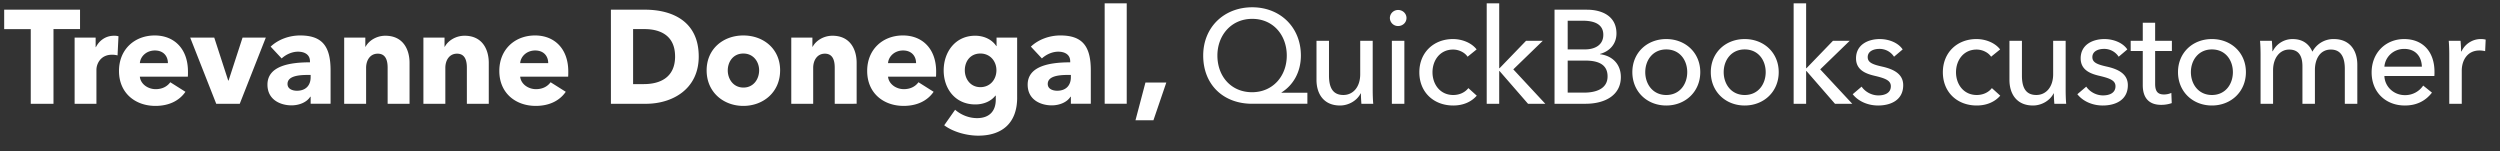 <svg width="149" height="9" viewBox="0 0 149 9" fill="none" xmlns="http://www.w3.org/2000/svg"><rect x="0" y="0" width="149" height="9" fill="#333333" stroke="none"/><path d="M4.77 1.734H3.188v4.451H1.833v-4.45H.249V.577H4.77v1.156zm2.291.428l-.055 1.14a1.268 1.268 0 00-.333-.04c-.697 0-.926.57-.926.896v2.027h-1.3V2.241H5.7v.57h.016c.198-.396.586-.68 1.07-.68a.92.92 0 01.276.03zm1.275 1.6h1.671c0-.412-.261-.753-.776-.753-.5 0-.863.349-.895.753zm2.867.499c0 .103 0 .213-.008.308h-2.86c.04.436.476.745.943.745.412 0 .697-.174.871-.412l.903.57c-.372.539-.99.84-1.79.84-1.188 0-2.17-.753-2.17-2.083 0-1.291.935-2.115 2.13-2.115 1.165 0 1.98.8 1.98 2.147zm4.639-2.02l-1.553 3.944h-1.402l-1.552-3.944h1.434l.831 2.558h.024l.832-2.558h1.386zm2.672 2.36v-.134h-.167c-.57 0-1.211.07-1.211.538 0 .301.3.404.562.404.523 0 .816-.317.816-.808zm-1.727-1.117l-.657-.704c.46-.436 1.117-.666 1.758-.666 1.323 0 1.814.65 1.814 2.083v1.988h-1.188v-.42h-.024c-.198.325-.65.515-1.117.515-.625 0-1.433-.309-1.433-1.235 0-1.14 1.386-1.33 2.534-1.33V3.65c0-.388-.309-.57-.713-.57-.372 0-.736.182-.974.403zm7.622 2.701h-1.306V4.031c0-.436-.12-.832-.587-.832-.459 0-.696.396-.696.848v2.138h-1.307V2.241h1.26v.546h.015c.182-.348.634-.657 1.18-.657 1.061 0 1.441.824 1.441 1.616v2.44zm4.722 0h-1.306V4.031c0-.436-.12-.832-.587-.832-.459 0-.696.396-.696.848v2.138h-1.307V2.241h1.259v.546h.016c.182-.348.633-.657 1.18-.657 1.061 0 1.441.824 1.441 1.616v2.44zm1.871-2.423h1.671c0-.412-.261-.753-.776-.753-.499 0-.863.349-.895.753zm2.867.499c0 .103 0 .213-.008.308h-2.859c.04.436.475.745.943.745.411 0 .697-.174.87-.412l.904.57c-.373.539-.99.84-1.79.84-1.188 0-2.17-.753-2.17-2.083 0-1.291.934-2.115 2.13-2.115 1.165 0 1.98.8 1.98 2.147zm7.775-.895c0 1.972-1.6 2.82-3.144 2.82h-2.09V.577h2.027c1.592 0 3.207.665 3.207 2.788zm-1.41 0c0-1.26-.894-1.632-1.829-1.632h-.673v3.279h.641c.967 0 1.862-.396 1.862-1.647zm6.26.831c0 1.291-.997 2.115-2.193 2.115-1.188 0-2.186-.824-2.186-2.115 0-1.29.998-2.083 2.186-2.083 1.196 0 2.194.792 2.194 2.083zm-1.25 0c0-.507-.333-1.006-.943-1.006-.61 0-.927.5-.927 1.006 0 .507.325 1.022.935 1.022.61 0 .934-.515.934-1.022zm5.811 1.988H49.75V4.031c0-.436-.12-.832-.587-.832-.459 0-.697.396-.697.848v2.138H47.16V2.241h1.259v.546h.016c.182-.348.633-.657 1.18-.657 1.061 0 1.441.824 1.441 1.616v2.44zm1.871-2.423h1.671c0-.412-.261-.753-.776-.753-.499 0-.863.349-.895.753zm2.867.499c0 .103 0 .213-.008.308h-2.859c.04.436.475.745.942.745.412 0 .697-.174.872-.412l.903.57c-.373.539-.99.84-1.79.84-1.188 0-2.17-.753-2.17-2.083 0-1.291.934-2.115 2.13-2.115 1.164 0 1.98.8 1.98 2.147zm4.829 1.552c0 1.544-.919 2.273-2.32 2.273-.69 0-1.498-.222-2.028-.618l.65-.926c.38.332.863.499 1.306.499.76 0 1.117-.444 1.117-1.101v-.238h-.024c-.245.317-.673.523-1.196.523-1.196 0-1.885-.935-1.885-2.028s.69-2.067 1.877-2.067c.491 0 .982.198 1.26.618h.015V2.24h1.228v3.572zm-1.236-1.624c0-.538-.372-.998-.958-.998s-.926.452-.926.998c0 .523.34 1.006.926 1.006.594 0 .958-.467.958-1.006zm4.437.412v-.134h-.166c-.57 0-1.212.07-1.212.538 0 .301.301.404.563.404.522 0 .815-.317.815-.808zm-1.726-1.117l-.658-.704c.46-.436 1.117-.666 1.758-.666 1.323 0 1.814.65 1.814 2.083v1.988h-1.188v-.42H63.8c-.198.325-.65.515-1.117.515-.626 0-1.434-.309-1.434-1.235 0-1.14 1.386-1.33 2.535-1.33V3.65c0-.388-.31-.57-.713-.57-.372 0-.737.182-.974.403zm5.056 2.701h-1.315V.198h1.315v5.987zm2.359-1.267l-.768 2.25h-1.07l.594-2.25h1.244zm8.407.61v.657h-3.295c-1.71 0-2.914-1.132-2.914-2.875 0-1.687 1.243-2.875 2.922-2.875 1.664 0 2.9 1.188 2.9 2.875 0 .998-.468 1.774-1.157 2.202v.016h1.544zM72.557 3.31c0 1.228.808 2.186 2.067 2.186 1.236 0 2.068-.958 2.068-2.186 0-1.196-.792-2.186-2.06-2.186-1.259 0-2.075.99-2.075 2.186zm9.288 2.875h-.705a8.995 8.995 0 01-.031-.618h-.016c-.19.396-.681.721-1.228.721-.966 0-1.402-.689-1.402-1.528V2.43h.745v2.075c0 .618.166 1.156.855 1.156.594 0 1.006-.49 1.006-1.235V2.43h.744v2.946c0 .198.008.563.032.808zM83.7 2.431v3.754h-.745V2.431h.745zm.126-1.354c0 .27-.23.475-.499.475a.485.485 0 01-.49-.475c0-.27.221-.483.49-.483.27 0 .5.206.5.483zm4.18 1.869l-.538.435c-.159-.245-.507-.427-.863-.427-.776 0-1.228.633-1.228 1.354 0 .713.451 1.354 1.236 1.354.38 0 .704-.158.902-.411l.5.451c-.317.364-.8.586-1.402.586-1.157 0-2.02-.784-2.02-1.98 0-1.18.855-1.98 2.004-1.98.53 0 1.1.214 1.41.618zM89.353.198v3.865h.024l1.576-1.632h.998l-1.758 1.703L92.1 6.185h-1.03l-1.694-1.948h-.024v1.948h-.744V.198h.744zm3.297 5.987V.578h1.933c.847 0 1.758.348 1.758 1.417 0 .618-.396 1.062-.982 1.22v.016c.72.087 1.244.578 1.244 1.362 0 1.077-.935 1.592-2.107 1.592H92.65zm.784-4.95v1.71h1.022c.602 0 1.101-.26 1.101-.87 0-.602-.483-.84-1.228-.84h-.894zm0 2.376V5.52h.983c.665 0 1.394-.206 1.394-.966 0-.658-.468-.943-1.323-.943h-1.053zm7.902.69c0 1.156-.88 1.987-2.028 1.987-1.148 0-2.02-.831-2.02-1.988 0-1.156.872-1.972 2.02-1.972 1.148 0 2.028.816 2.028 1.972zm-.777 0c0-.714-.443-1.355-1.251-1.355-.8 0-1.251.641-1.251 1.354 0 .713.451 1.362 1.251 1.362.808 0 1.251-.649 1.251-1.362zm5.452 0c0 1.156-.879 1.987-2.027 1.987-1.149 0-2.02-.831-2.02-1.988 0-1.156.871-1.972 2.02-1.972 1.148 0 2.027.816 2.027 1.972zm-.776 0c0-.714-.444-1.355-1.251-1.355-.8 0-1.252.641-1.252 1.354 0 .713.452 1.362 1.252 1.362.807 0 1.251-.649 1.251-1.362zm2.41-4.103v3.865h.024l1.576-1.632h.998l-1.758 1.703 1.909 2.051h-1.03l-1.695-1.948h-.024v1.948h-.744V.198h.744zm5.754 2.748l-.515.435a1.024 1.024 0 00-.871-.467c-.34 0-.697.135-.697.491 0 .317.285.436.856.563.712.158 1.259.451 1.259 1.108 0 .887-.737 1.212-1.497 1.212-.57 0-1.156-.222-1.513-.673l.531-.452c.198.294.578.523.998.523.372 0 .744-.134.744-.546 0-.349-.34-.475-.982-.626-.499-.119-1.093-.333-1.093-1.037 0-.808.705-1.149 1.418-1.149.531 0 1.093.214 1.362.618zm5.808 0l-.538.435c-.159-.245-.507-.427-.864-.427-.776 0-1.227.633-1.227 1.354 0 .713.451 1.354 1.235 1.354.38 0 .705-.158.903-.411l.499.451c-.317.364-.8.586-1.402.586-1.156 0-2.019-.784-2.019-1.98 0-1.18.855-1.98 2.003-1.98.531 0 1.101.214 1.41.618zm3.938 3.24h-.705a8.884 8.884 0 01-.032-.619h-.016c-.19.396-.681.721-1.227.721-.967 0-1.402-.689-1.402-1.528V2.43h.744v2.075c0 .618.166 1.156.856 1.156.594 0 1.005-.49 1.005-1.235V2.43h.745v2.946c0 .198.008.563.032.808zm3.643-3.24l-.515.435a1.024 1.024 0 00-.871-.467c-.341 0-.697.135-.697.491 0 .317.285.436.855.563.713.158 1.26.451 1.26 1.108 0 .887-.737 1.212-1.497 1.212-.57 0-1.157-.222-1.513-.673l.531-.452c.198.294.578.523.998.523.372 0 .744-.134.744-.546 0-.349-.34-.475-.982-.626-.499-.119-1.093-.333-1.093-1.037 0-.808.705-1.149 1.418-1.149.53 0 1.093.214 1.362.618zm2.656-.515v.61h-.998v1.956c0 .452.158.634.531.634.134 0 .308-.032.435-.095l.024.61a1.931 1.931 0 01-.634.103c-.705 0-1.093-.396-1.093-1.173V3.041h-.72v-.61h.72V1.354h.737v1.077h.998zm4.412 1.87c0 1.156-.879 1.987-2.027 1.987-1.149 0-2.02-.831-2.02-1.988 0-1.156.871-1.972 2.02-1.972 1.148 0 2.027.816 2.027 1.972zm-.776 0c0-.714-.444-1.355-1.251-1.355-.8 0-1.252.641-1.252 1.354 0 .713.452 1.362 1.252 1.362.807 0 1.251-.649 1.251-1.362zm2.379-1.252a1.31 1.31 0 011.196-.72c.499 0 .934.22 1.164.752a1.415 1.415 0 011.275-.753c.966 0 1.402.69 1.402 1.529v2.328h-.745V4.102c0-.61-.182-1.148-.831-1.148-.681 0-.951.618-.951 1.204v2.027h-.744V3.952c0-.586-.198-.998-.792-.998-.547 0-.958.49-.958 1.235v1.996h-.745V3.24c0-.198-.008-.562-.032-.808h.705c.016.19.032.46.032.618h.024zm6.65.926h2.234c-.016-.594-.365-1.06-1.054-1.06-.641 0-1.132.474-1.18 1.06zm2.986.301c0 .08 0 .167-.008.254h-2.978c.024.641.563 1.14 1.22 1.14a1.29 1.29 0 001.093-.57l.523.42c-.404.523-.951.768-1.616.768-1.141 0-1.98-.792-1.98-1.972 0-1.172.839-1.988 1.94-1.988 1.109 0 1.806.753 1.806 1.948zm.881-1.037c0-.198-.008-.562-.032-.808h.705c.016.19.032.475.032.634h.024a1.271 1.271 0 011.441-.705l-.031.689a1.491 1.491 0 00-.341-.04c-.713 0-1.053.578-1.053 1.204v1.972h-.745V3.24z" fill="#fff"/></svg>